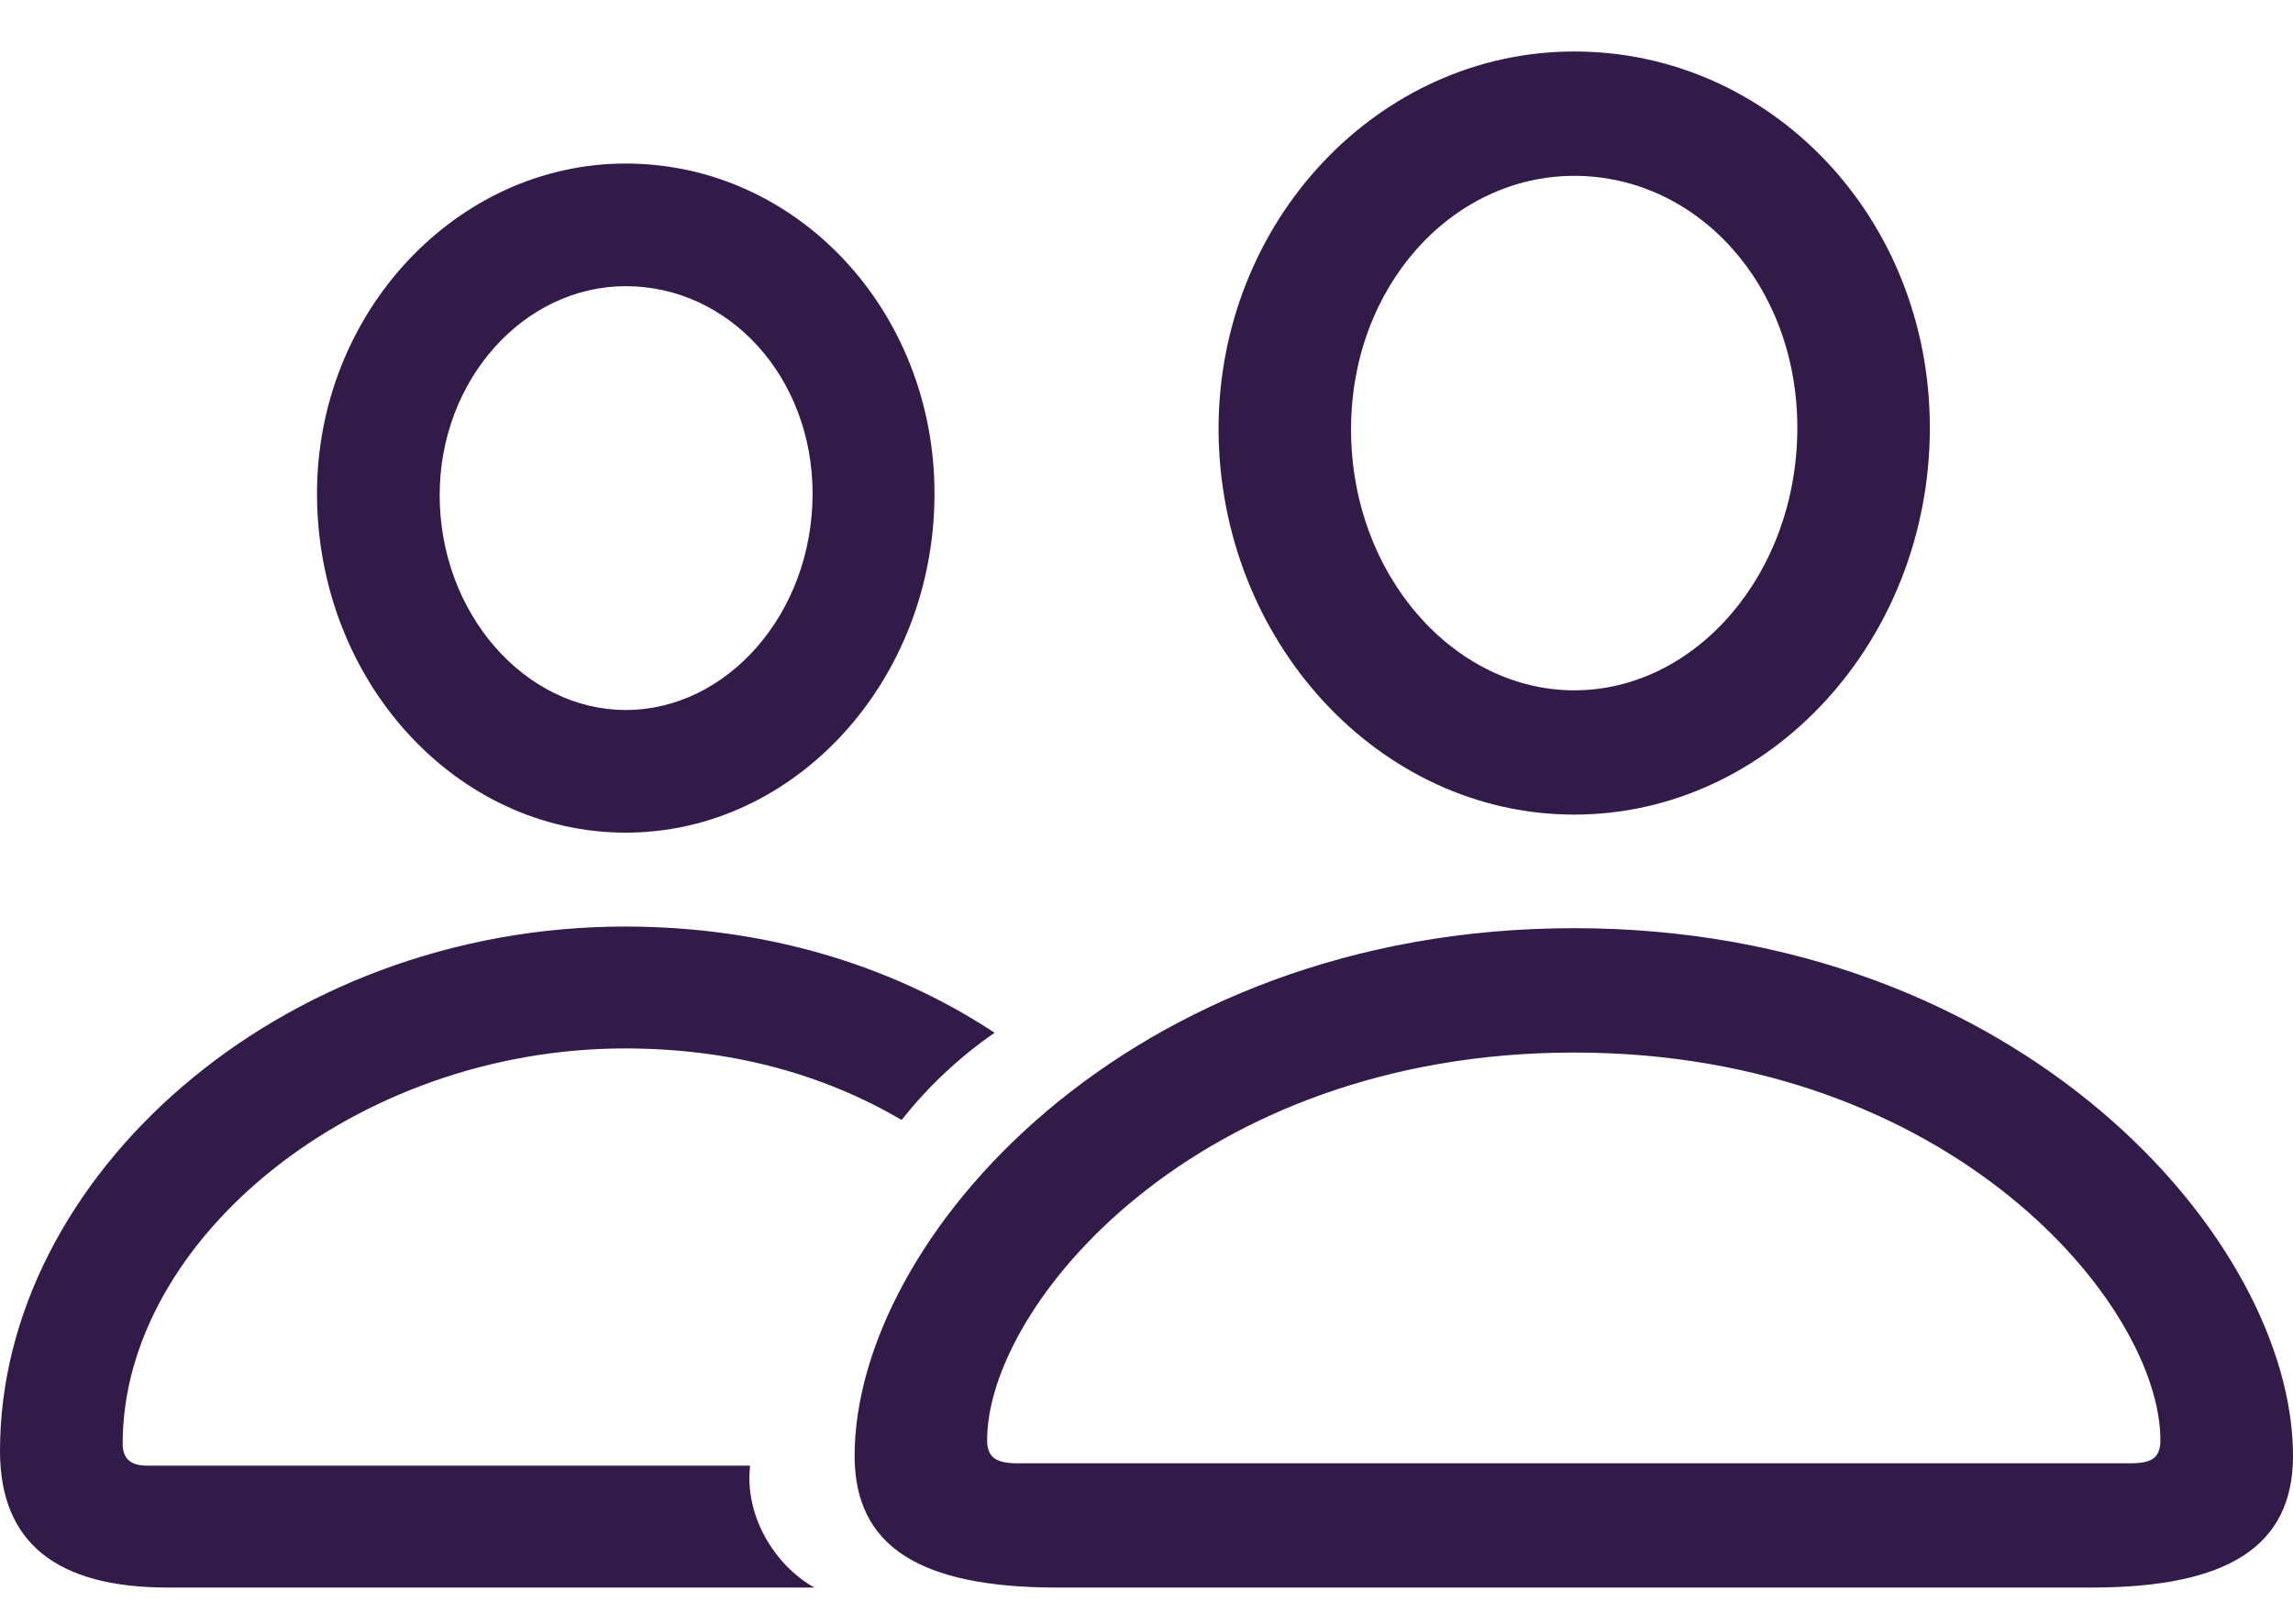 <svg width="24" height="17" viewBox="0 0 24 17" fill="none" xmlns="http://www.w3.org/2000/svg">
<path d="M16.477 8.528C18.528 8.528 20.199 6.701 20.199 4.478C20.199 2.28 18.537 0.539 16.477 0.539C14.434 0.539 12.754 2.306 12.754 4.495C12.762 6.71 14.434 8.528 16.477 8.528ZM6.549 8.717C8.325 8.717 9.781 7.123 9.781 5.167C9.781 3.254 8.342 1.712 6.549 1.712C4.774 1.712 3.309 3.28 3.318 5.184C3.327 7.132 4.774 8.717 6.549 8.717ZM16.477 7.227C15.219 7.227 14.141 6.02 14.141 4.495C14.141 2.995 15.201 1.841 16.477 1.841C17.761 1.841 18.812 2.978 18.812 4.478C18.812 6.003 17.752 7.227 16.477 7.227ZM6.549 7.433C5.498 7.433 4.602 6.425 4.602 5.184C4.602 3.969 5.489 2.996 6.549 2.996C7.635 2.996 8.505 3.952 8.505 5.167C8.505 6.425 7.609 7.433 6.549 7.433ZM1.758 16.62H8.523C8.109 16.387 7.79 15.87 7.851 15.344H1.543C1.371 15.344 1.284 15.276 1.284 15.112C1.284 12.975 3.723 10.976 6.541 10.976C7.627 10.976 8.601 11.234 9.437 11.725C9.714 11.374 10.042 11.066 10.41 10.812C9.299 10.079 7.963 9.7 6.541 9.7C2.93 9.7 0 12.32 0 15.189C0 16.146 0.586 16.62 1.758 16.62ZM11.065 16.62H21.889C23.319 16.62 24 16.189 24 15.241C24 12.983 21.147 9.717 16.477 9.717C11.797 9.717 8.945 12.983 8.945 15.241C8.945 16.189 9.626 16.62 11.065 16.62ZM10.651 15.319C10.427 15.319 10.332 15.259 10.332 15.077C10.332 13.664 12.521 11.019 16.477 11.019C20.424 11.019 22.612 13.664 22.612 15.077C22.612 15.258 22.527 15.319 22.302 15.319H10.651Z" fill="#321B48"/>
</svg>
